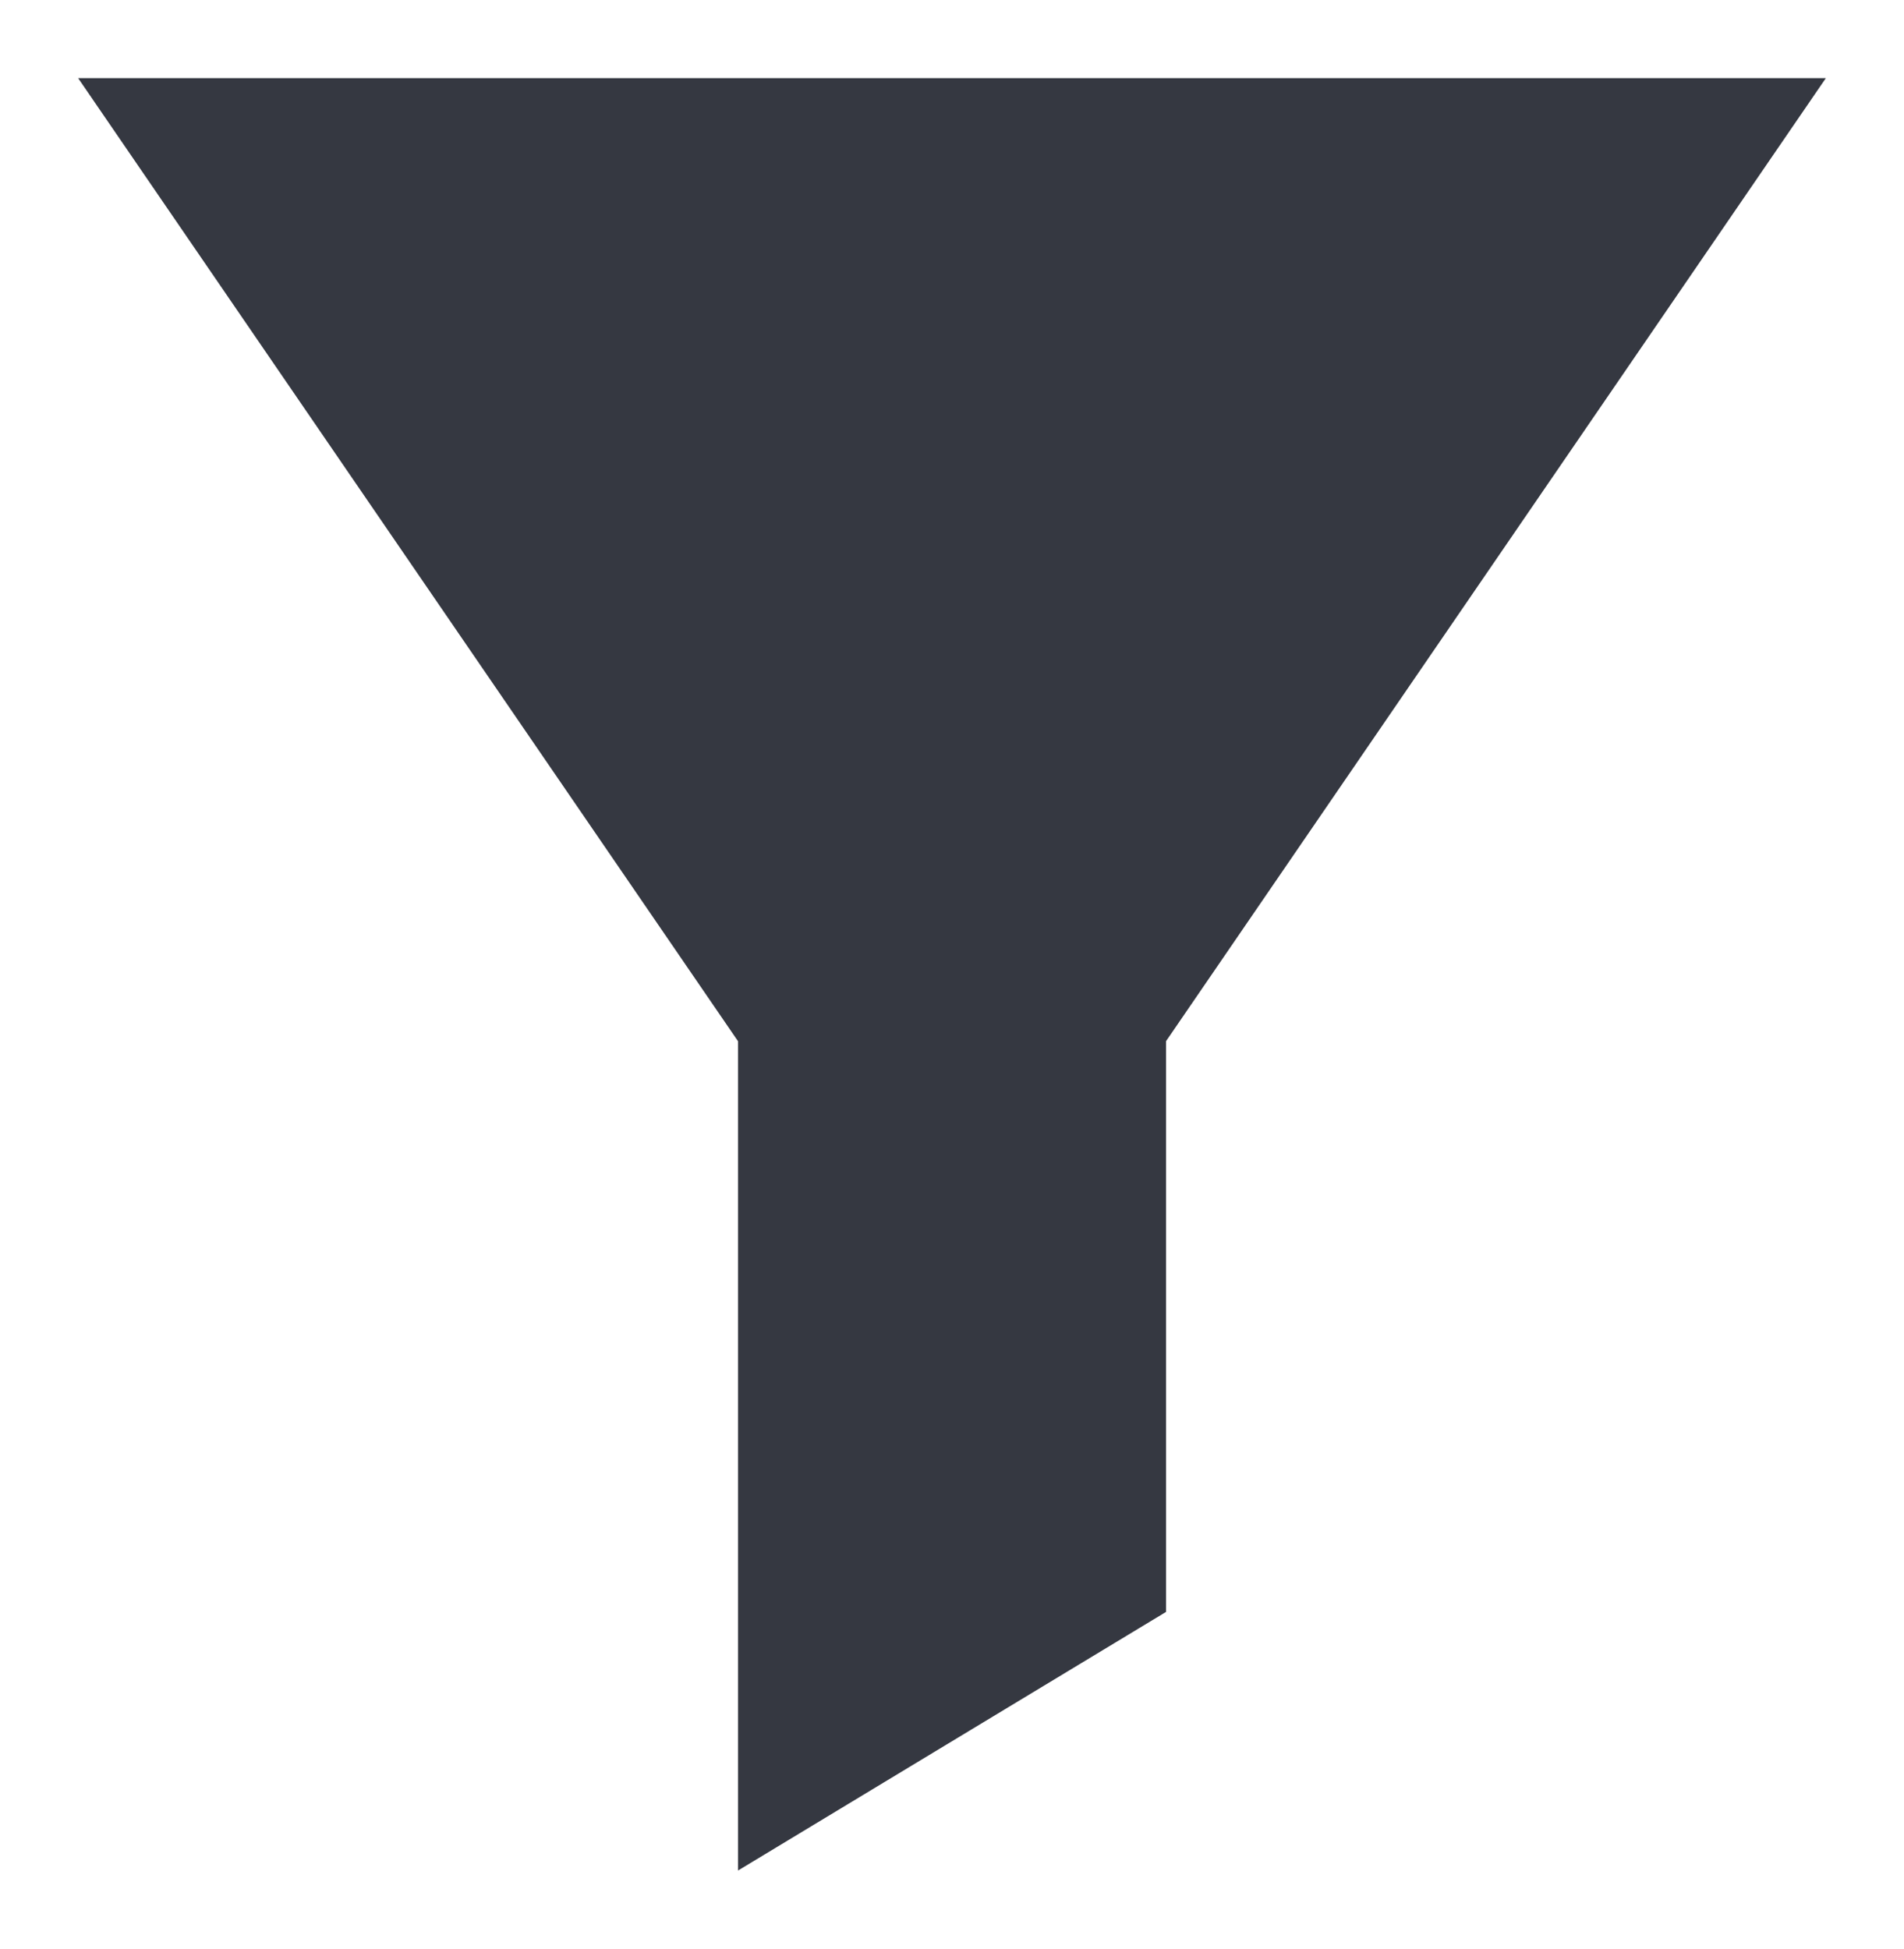 <svg xmlns="http://www.w3.org/2000/svg" width="18.275" height="18.703" viewBox="0 0 18.275 18.703"><defs><style>.a{fill:rgb(53, 56, 65);stroke:none;}</style></defs><path class="a" d="M714.908,4079.82h16.775l-6.333,9.243v5.478l-4.108,2.482v-7.959Z" transform="translate(-714.158 -4079.07)"/></svg>